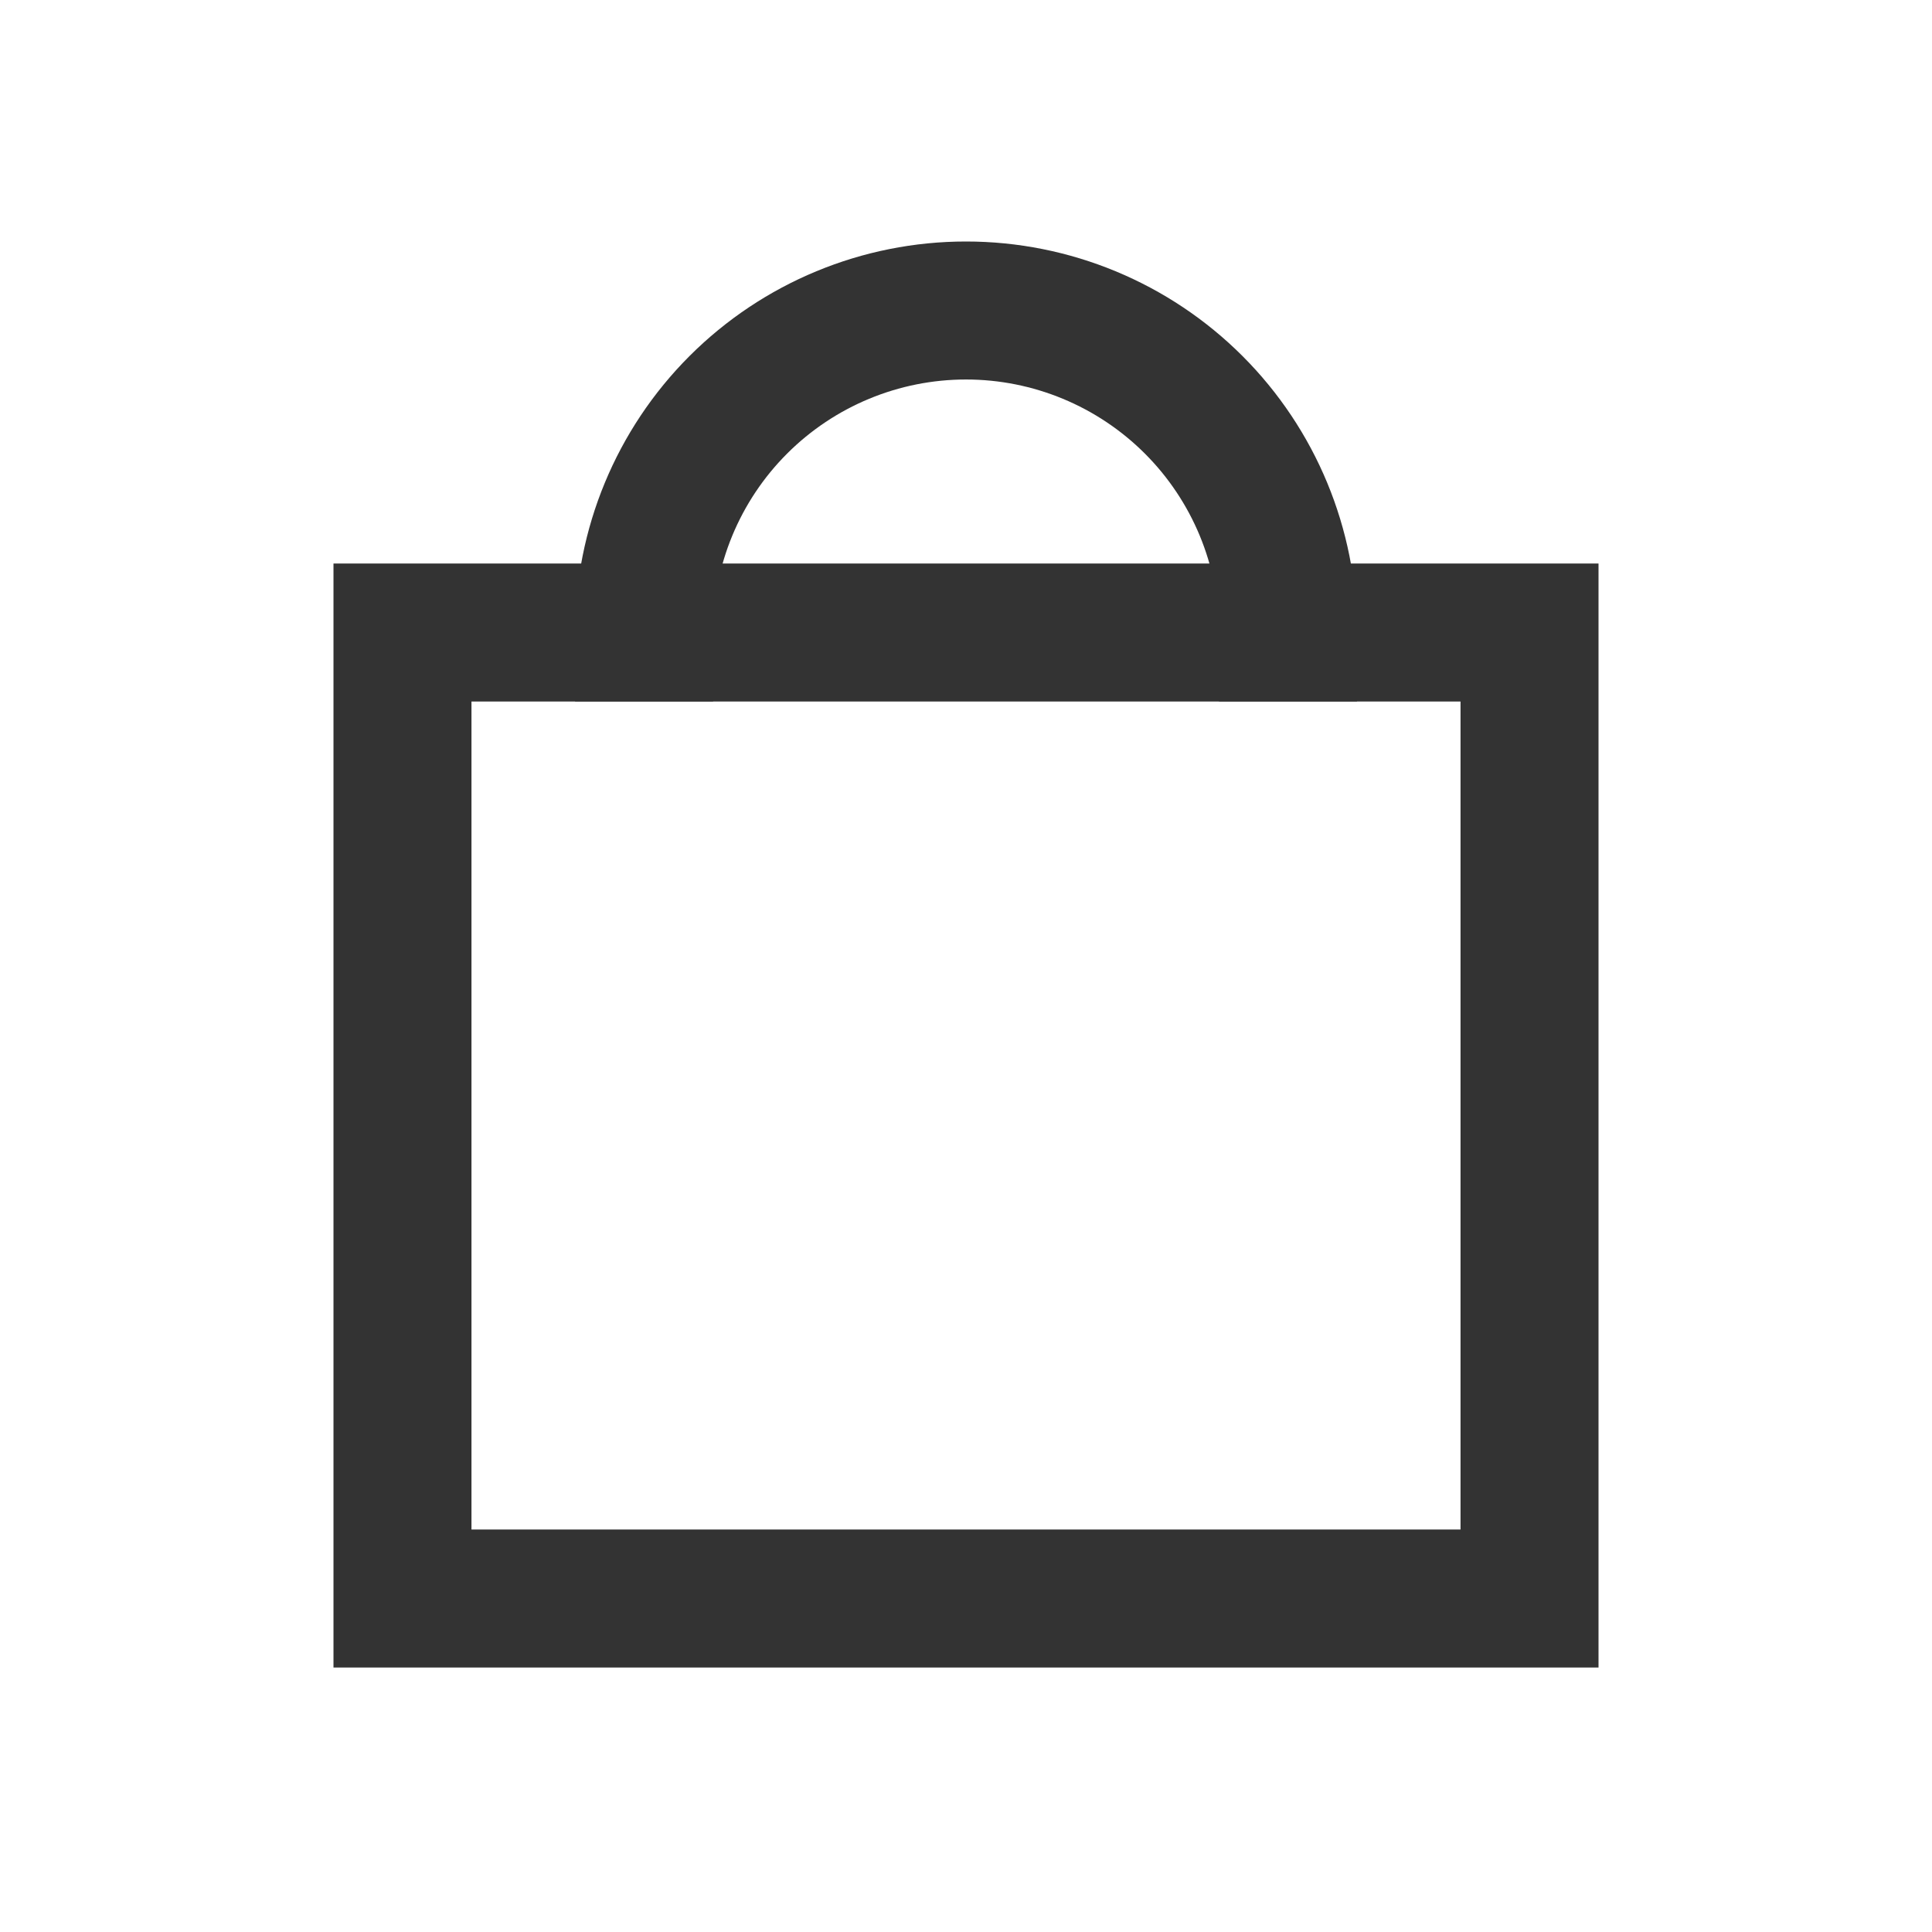 <svg width="28" height="28" viewBox="0 0 28 28" fill="none" xmlns="http://www.w3.org/2000/svg">
<path d="M22.167 9.167H5.833V23.167H22.167V9.167Z" stroke="#333333" stroke-width="2" stroke-linecap="square"/>
<path d="M9.334 9.167C9.334 7.929 9.825 6.742 10.7 5.867C11.575 4.992 12.762 4.5 14 4.5C15.238 4.5 16.425 4.992 17.3 5.867C18.175 6.742 18.667 7.929 18.667 9.167" stroke="#333333" stroke-width="2" stroke-linecap="square"/>
</svg>
